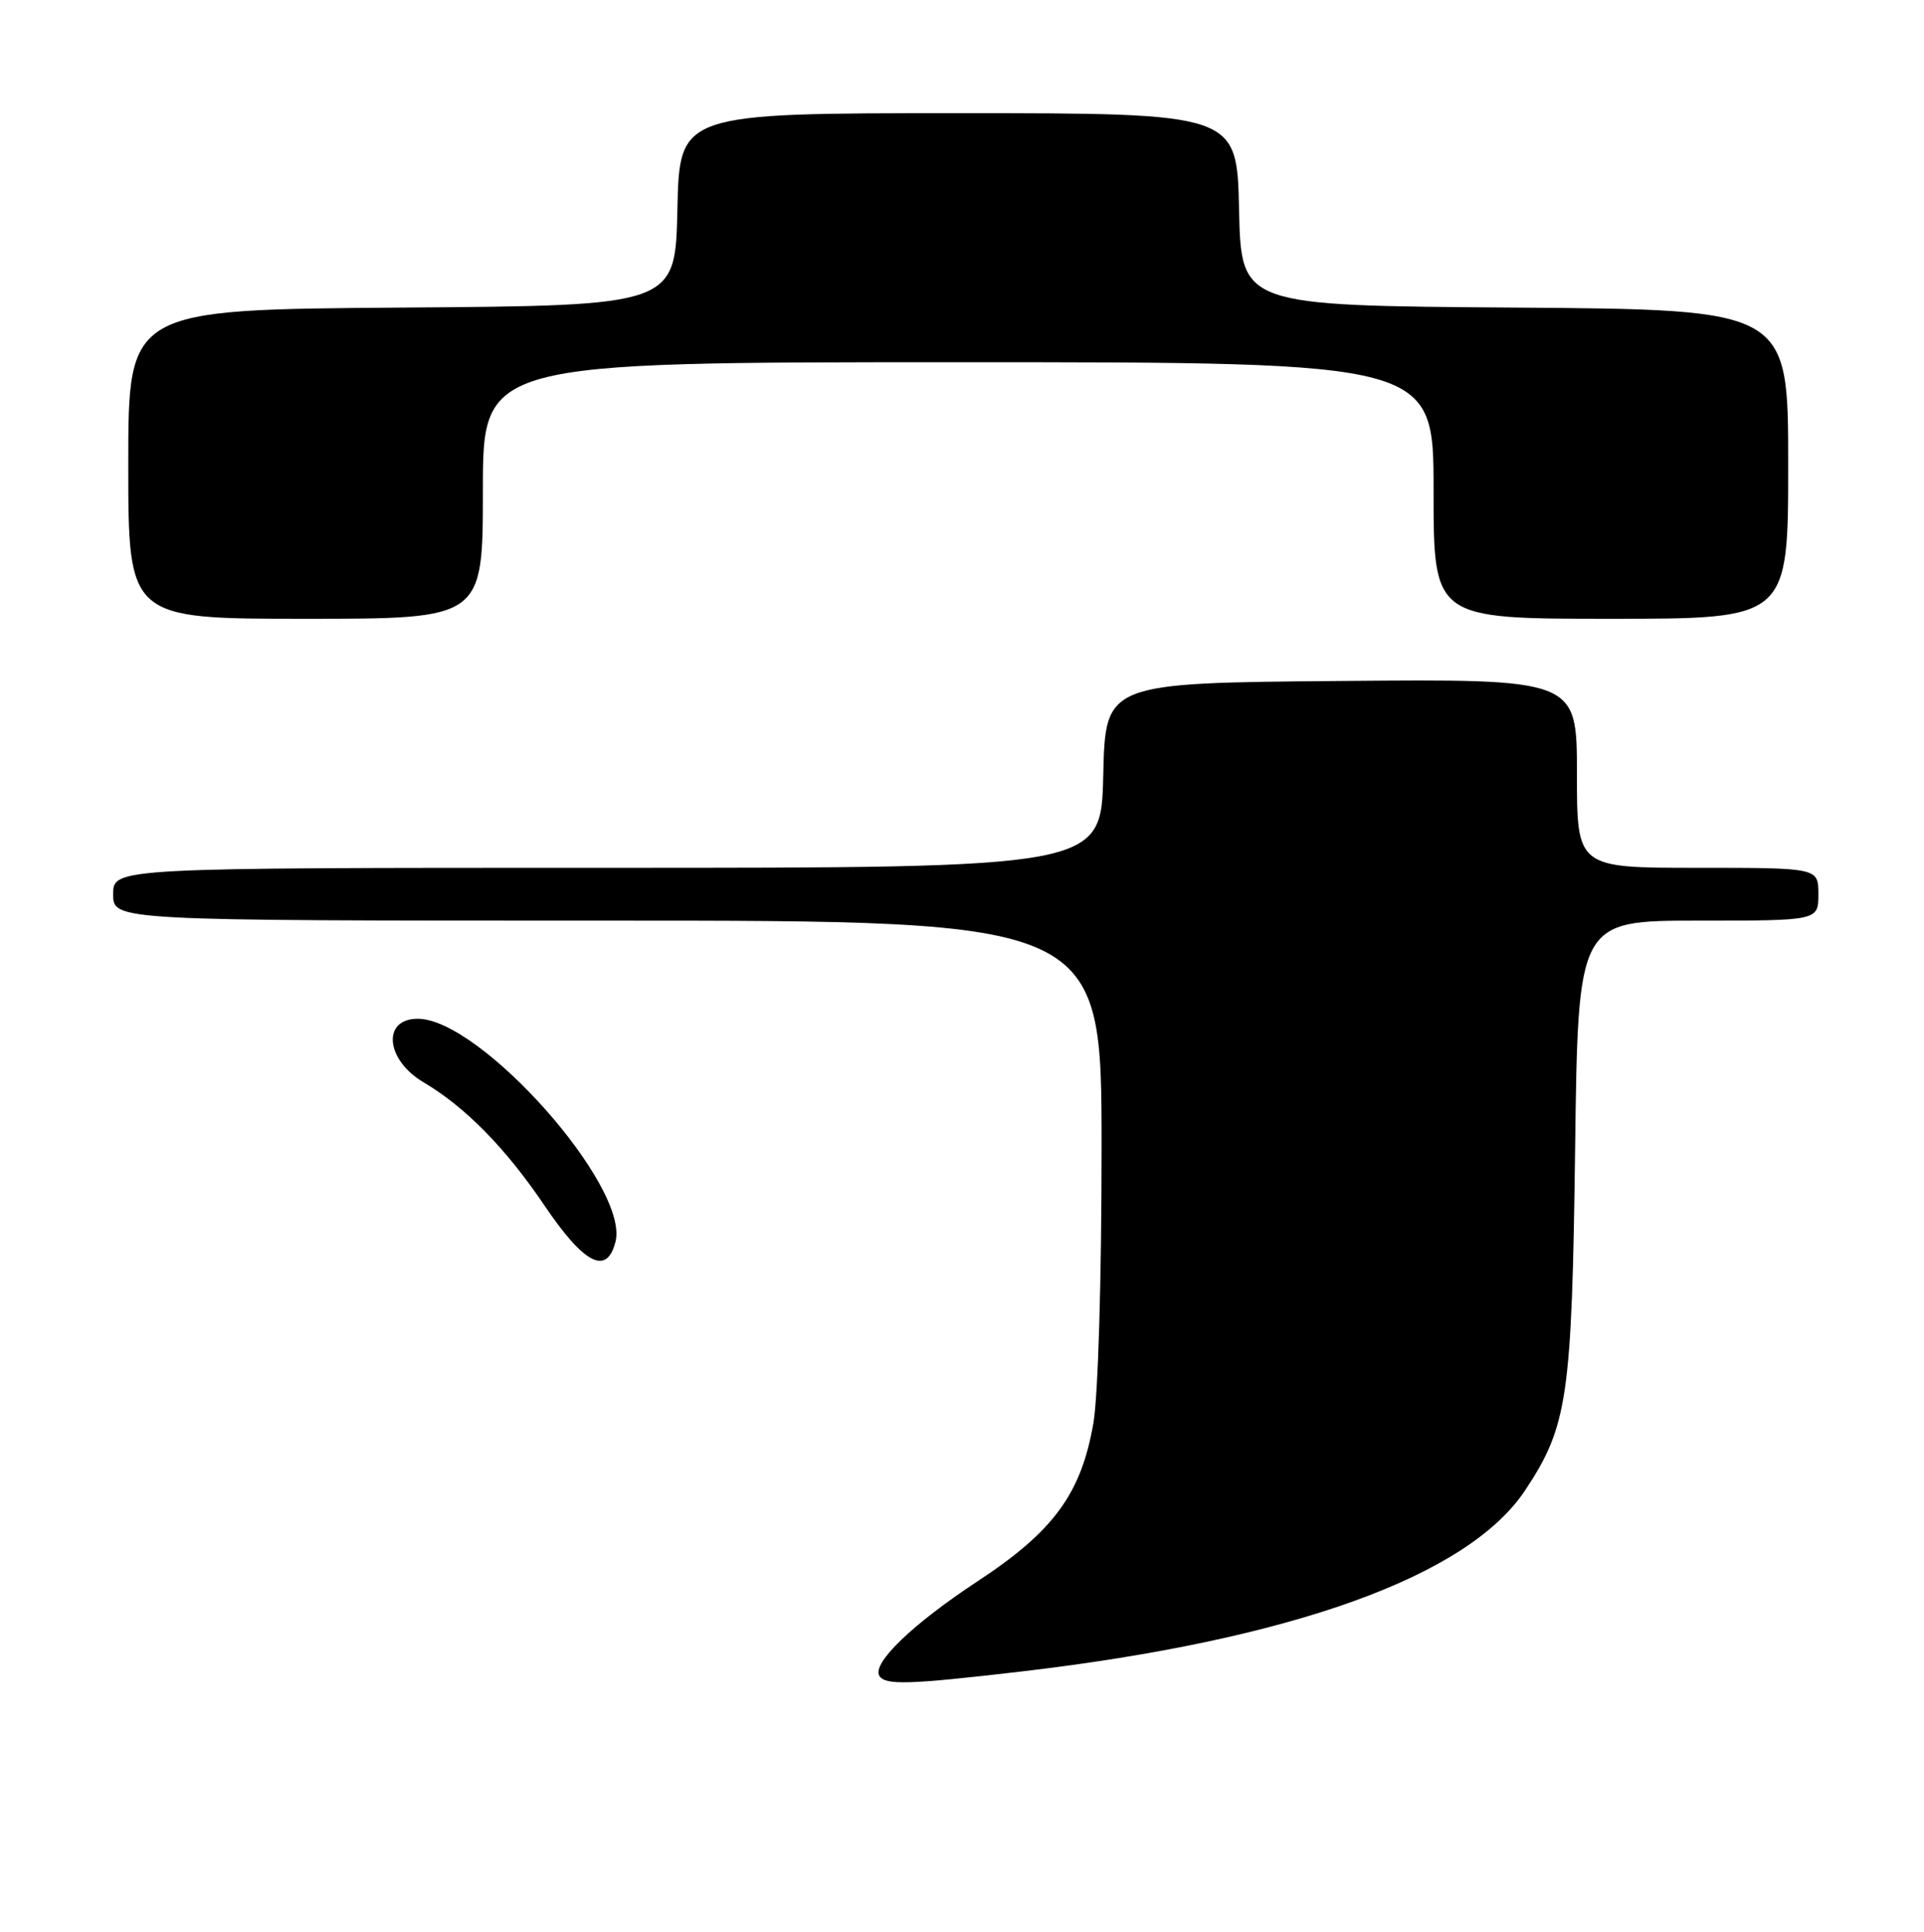 <?xml version="1.0" encoding="UTF-8" standalone="no"?>
<!DOCTYPE svg PUBLIC "-//W3C//DTD SVG 1.1//EN" "http://www.w3.org/Graphics/SVG/1.1/DTD/svg11.dtd" >
<svg xmlns="http://www.w3.org/2000/svg" xmlns:xlink="http://www.w3.org/1999/xlink" version="1.1" viewBox="0 0 255 256">
 <g >
 <path fill="currentColor"
d=" M 135.37 221.50 C 171.17 217.31 194.55 208.91 202.13 197.50 C 207.77 189.00 208.33 185.18 208.76 152.25 C 209.15 122.00 209.15 122.00 225.08 122.00 C 241.00 122.00 241.00 122.00 241.00 118.50 C 241.00 115.00 241.00 115.00 225.00 115.00 C 209.00 115.00 209.00 115.00 209.00 102.49 C 209.00 89.97 209.00 89.97 177.75 90.24 C 146.50 90.50 146.50 90.50 146.22 102.75 C 145.94 115.00 145.94 115.00 80.47 115.00 C 15.00 115.00 15.00 115.00 15.00 118.50 C 15.00 122.00 15.00 122.00 80.50 122.00 C 146.00 122.00 146.00 122.00 146.00 152.17 C 146.00 169.52 145.54 185.01 144.91 188.62 C 143.28 197.96 139.66 202.90 129.57 209.54 C 120.91 215.24 115.53 220.43 116.55 222.08 C 117.33 223.34 120.44 223.24 135.37 221.50 Z  M 81.58 164.53 C 83.42 157.22 63.69 135.00 55.36 135.00 C 50.60 135.00 51.10 140.45 56.13 143.42 C 61.66 146.68 67.06 152.19 72.15 159.73 C 77.44 167.56 80.44 169.08 81.58 164.53 Z  M 64.00 65.00 C 64.00 48.00 64.00 48.00 127.00 48.00 C 190.00 48.00 190.00 48.00 190.00 65.00 C 190.00 82.00 190.00 82.00 213.50 82.00 C 237.00 82.00 237.00 82.00 237.00 61.51 C 237.00 41.02 237.00 41.02 200.75 40.76 C 164.50 40.50 164.50 40.50 164.22 27.75 C 163.94 15.00 163.94 15.00 127.00 15.00 C 90.06 15.00 90.06 15.00 89.78 27.75 C 89.50 40.50 89.50 40.50 53.25 40.76 C 17.00 41.02 17.00 41.02 17.00 61.51 C 17.00 82.00 17.00 82.00 40.50 82.00 C 64.00 82.00 64.00 82.00 64.00 65.00 Z "/>
</g>
</svg>